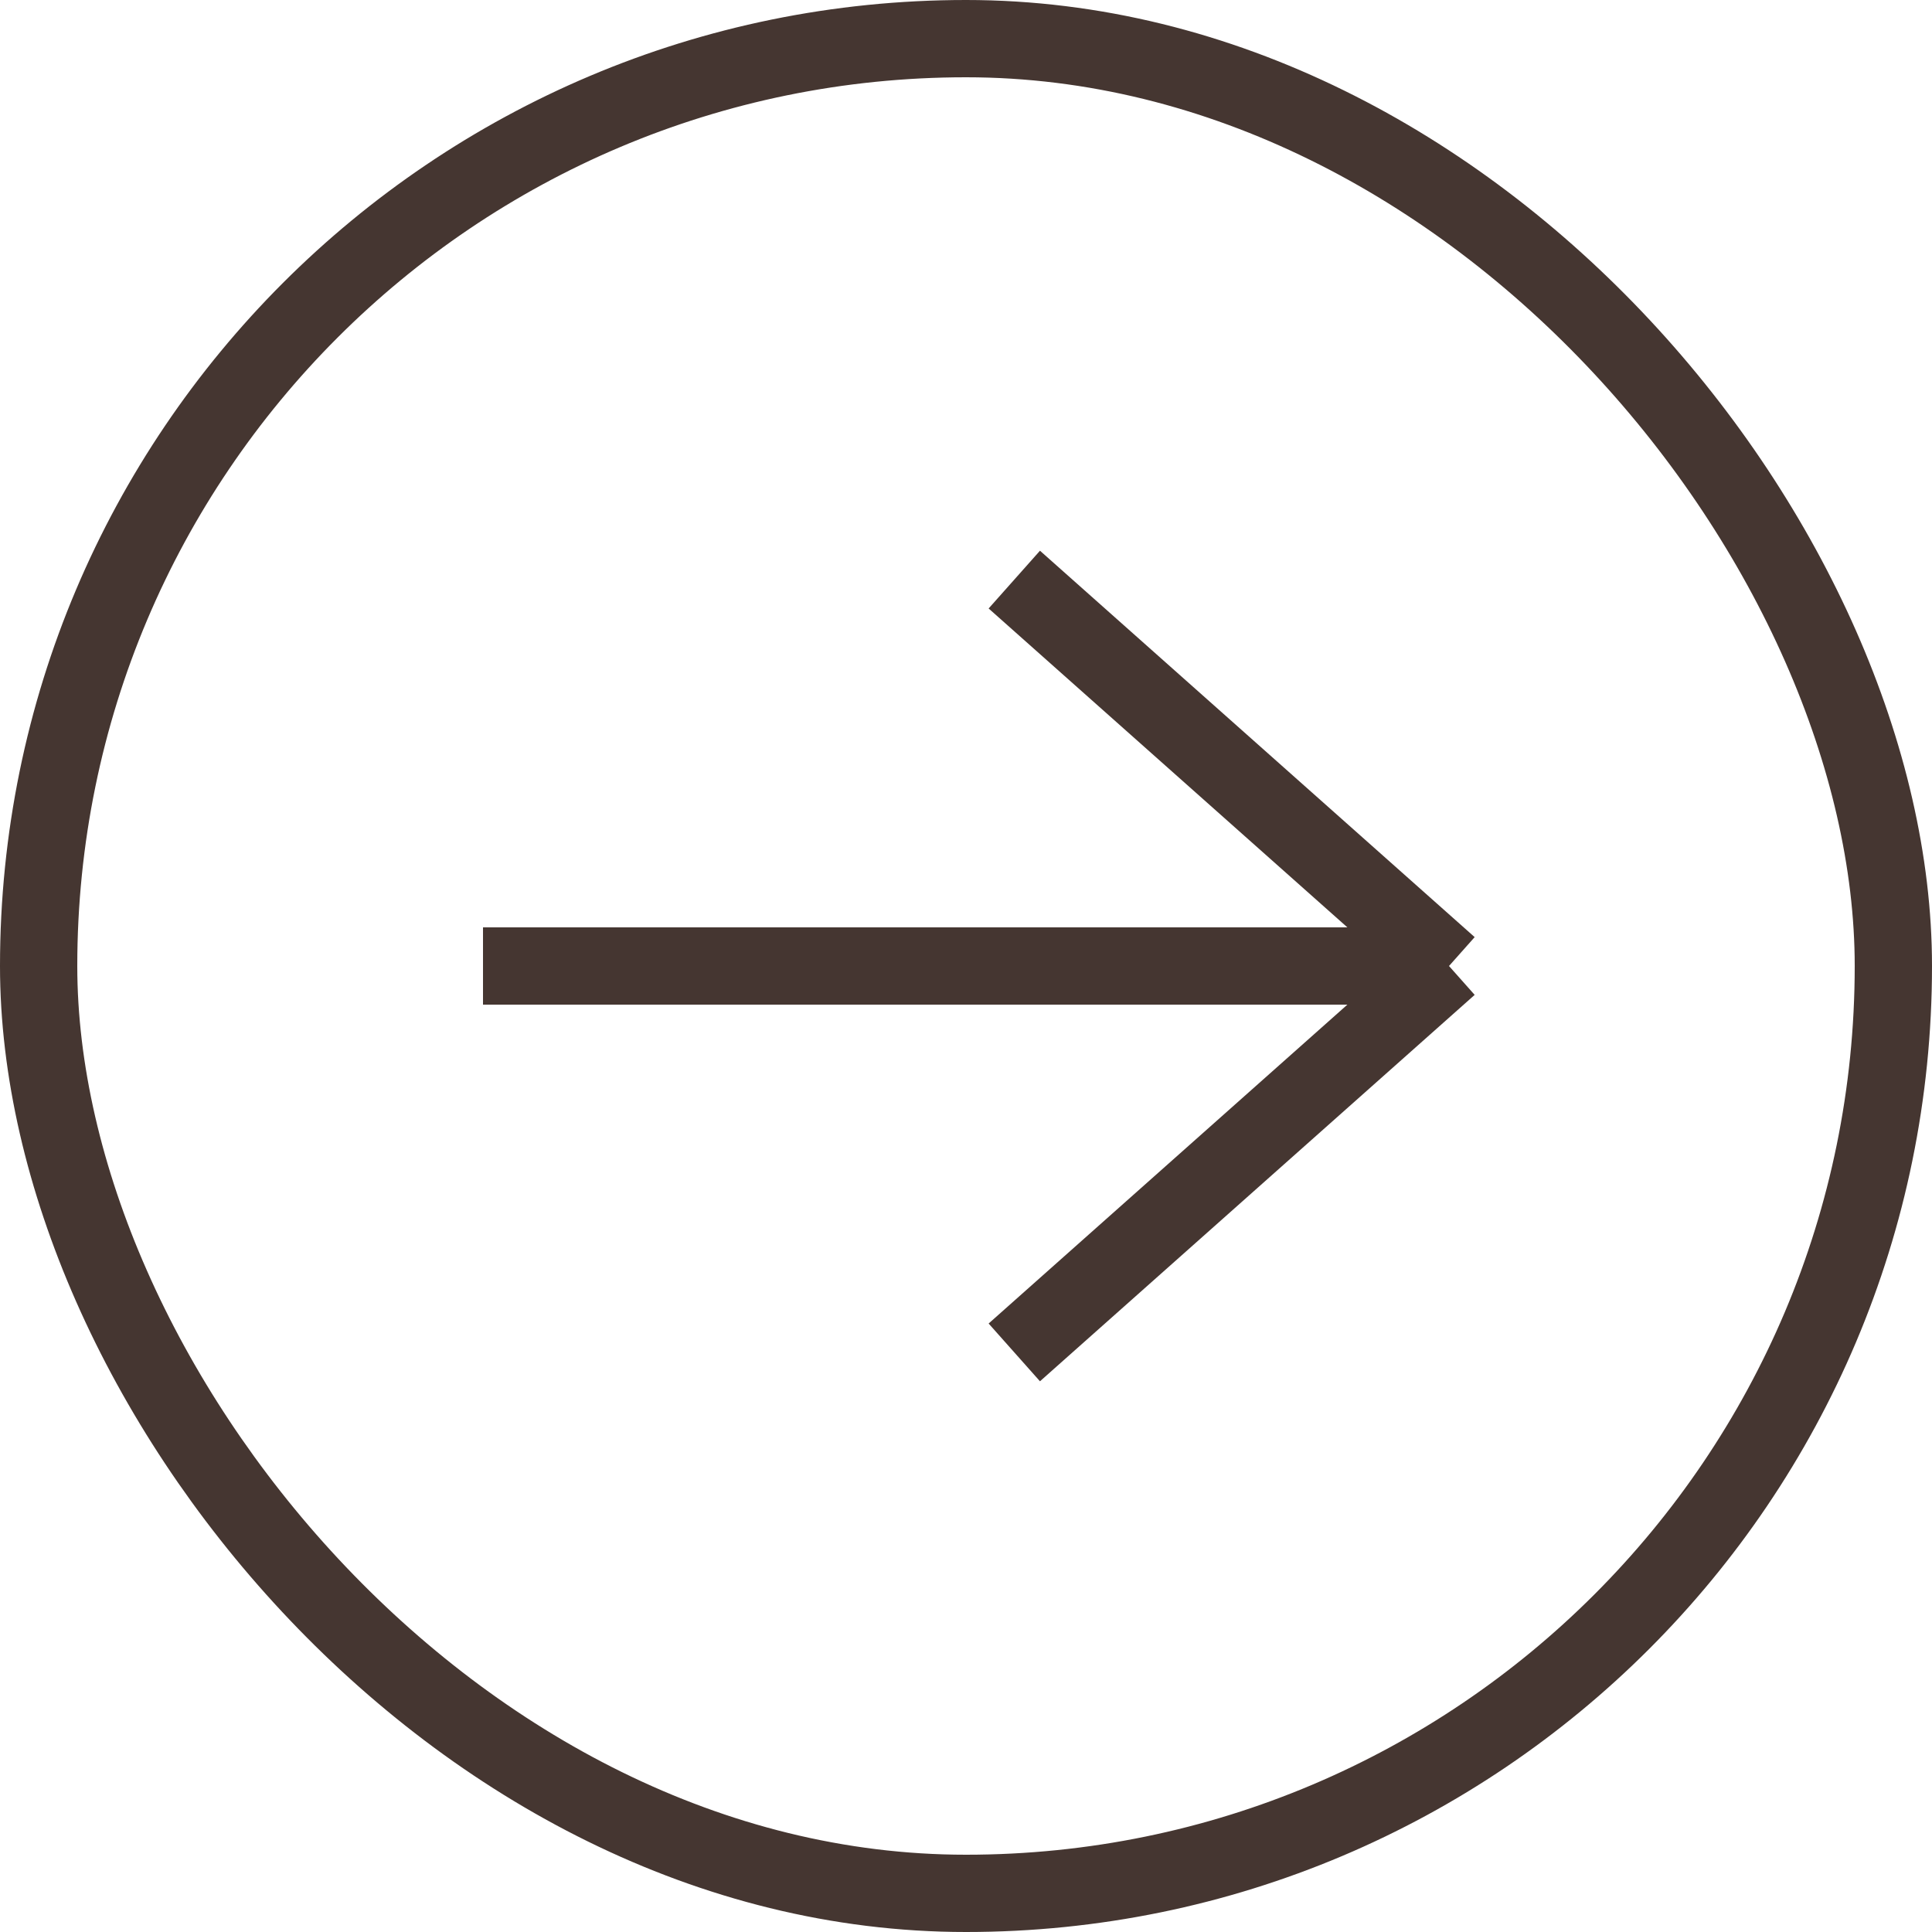 <svg width="20" height="20" viewBox="0 0 20 20" fill="none" xmlns="http://www.w3.org/2000/svg">
<rect x="0.4" y="0.4" width="19.2" height="19.2" rx="9.6" stroke="#453631" stroke-width="0.8"/>
<path d="M15 10C14.64 10 7.85 10 5 10L15 10ZM15 10L10.5 14M15 10L10.5 6" stroke="#453631" stroke-width="0.8"/>
</svg>
